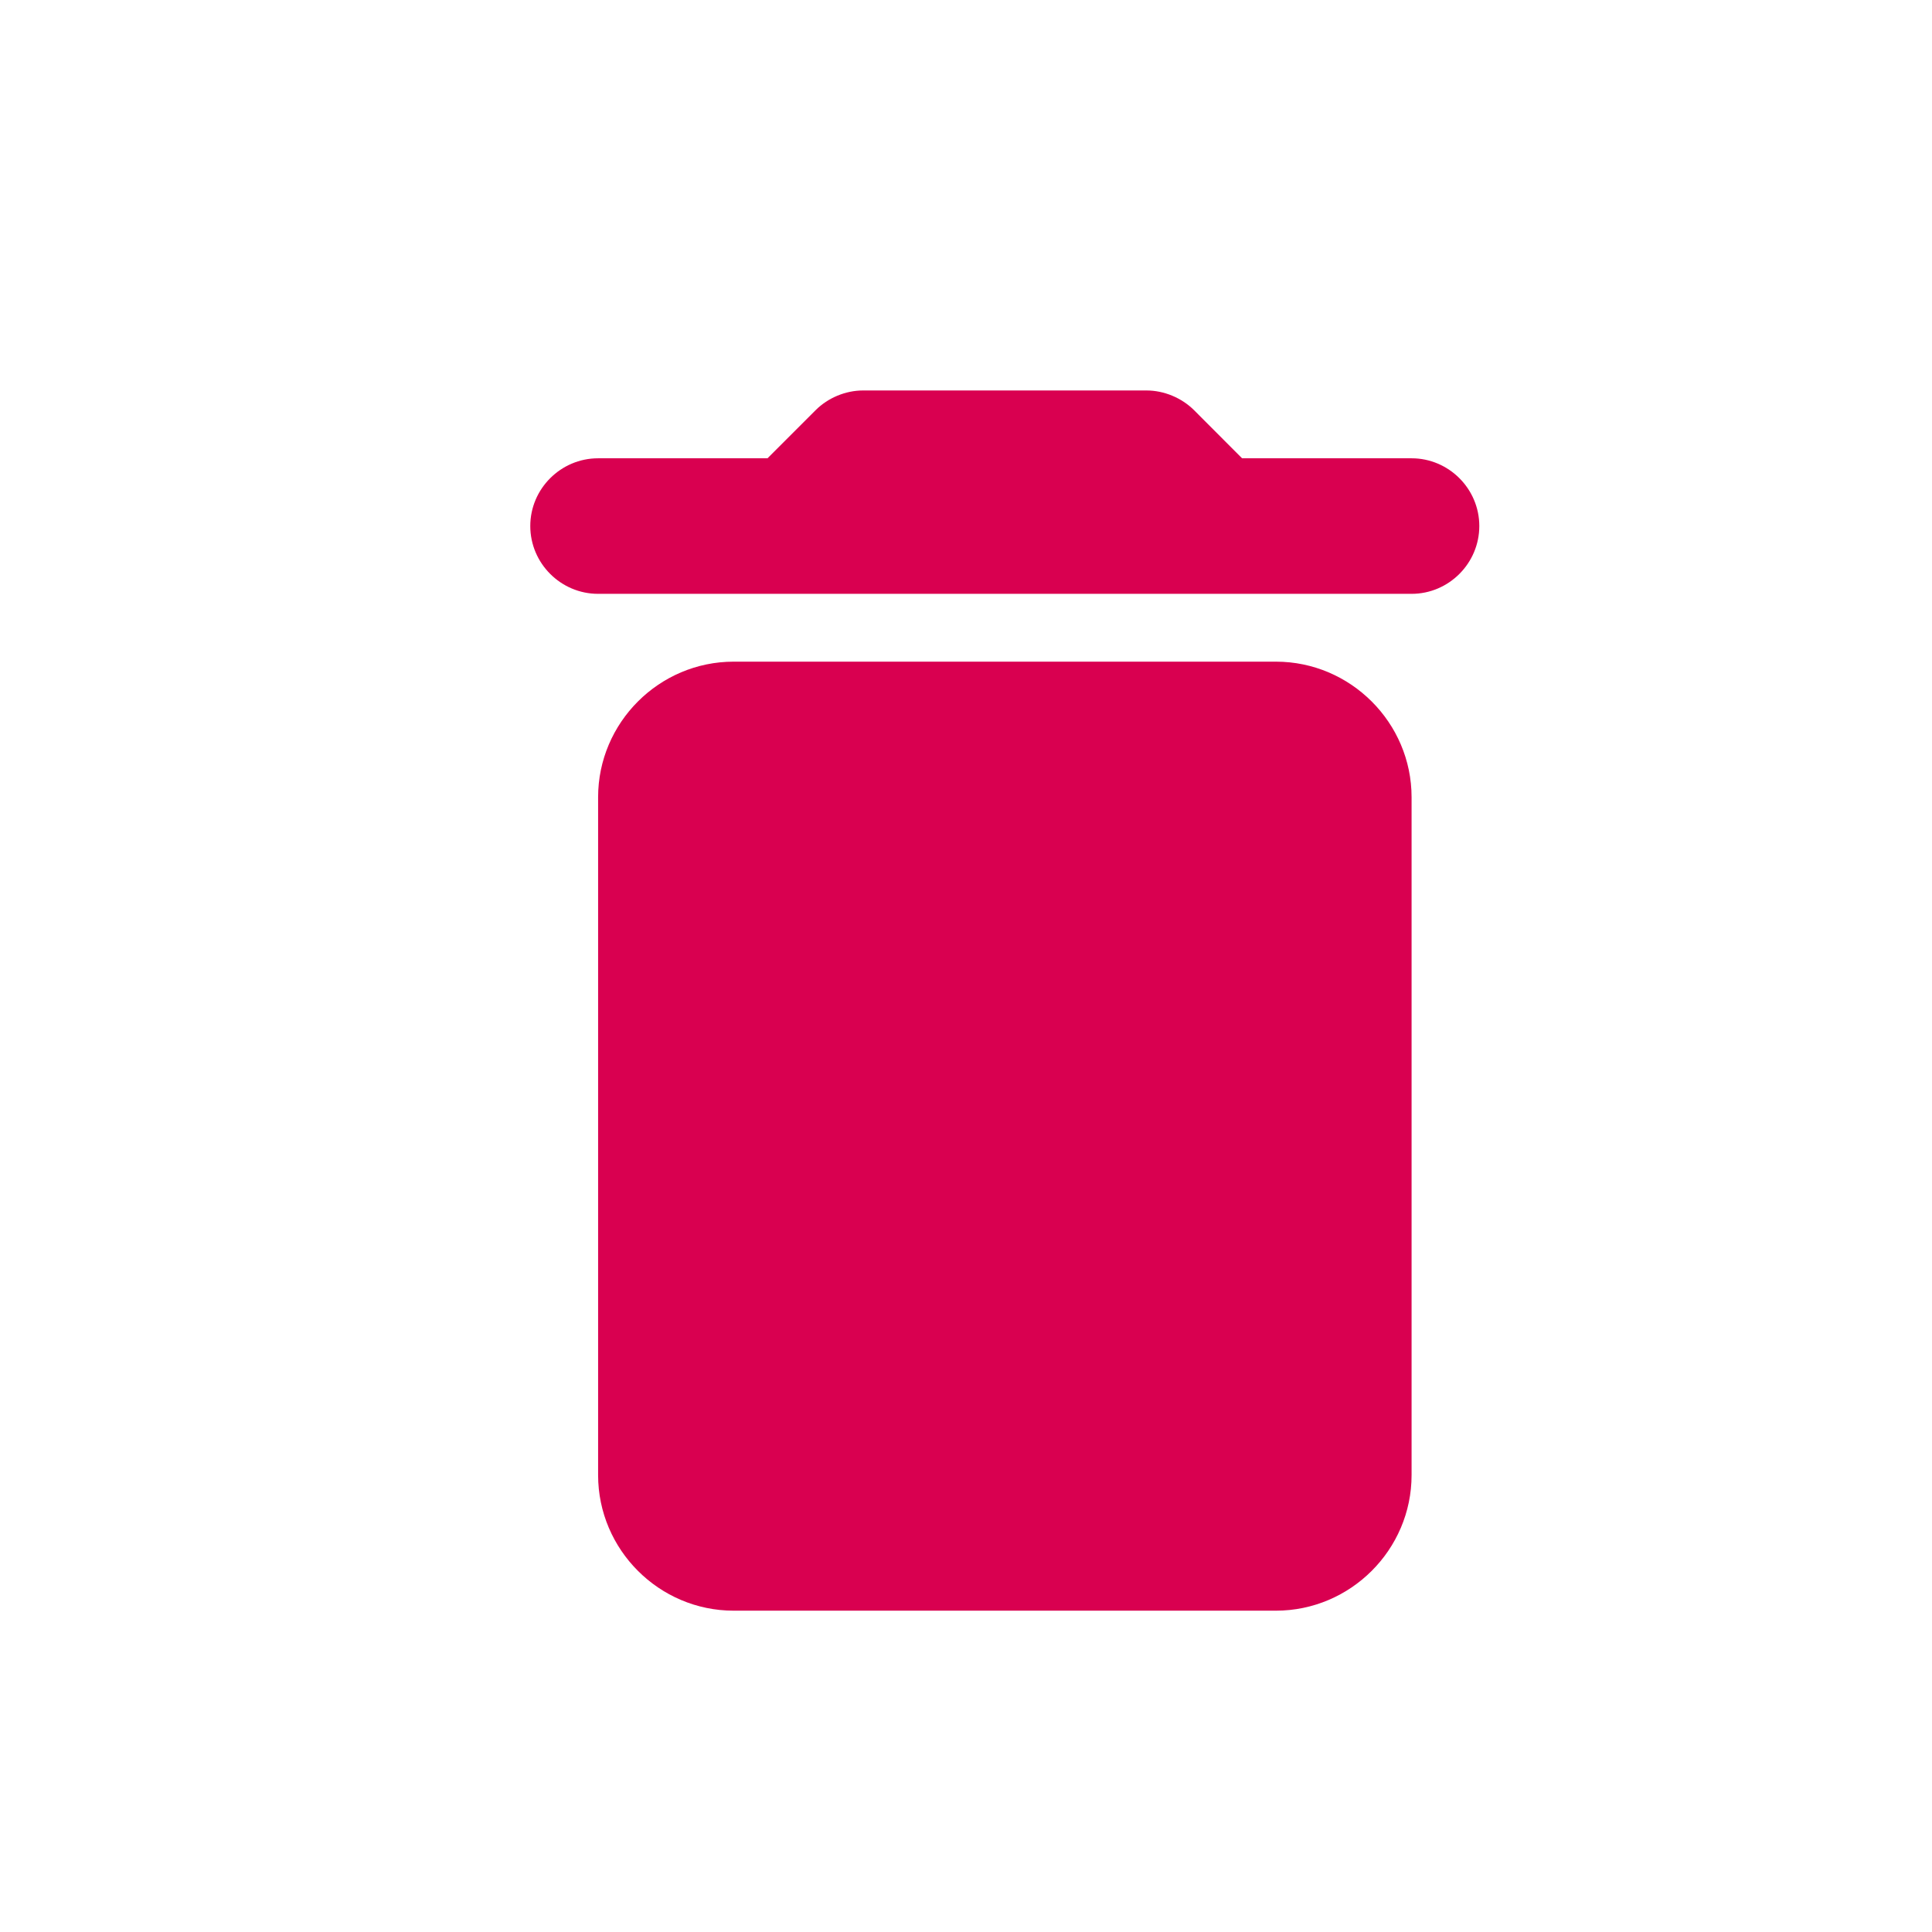 <svg width="19" height="19" viewBox="0 0 19 19" fill="none" xmlns="http://www.w3.org/2000/svg">
<path d="M5.882 14.507C5.882 15.24 6.482 15.84 7.215 15.84H12.548C13.281 15.84 13.882 15.24 13.882 14.507V7.84C13.882 7.107 13.281 6.507 12.548 6.507H7.215C6.482 6.507 5.882 7.107 5.882 7.84V14.507ZM13.882 4.507H12.215L11.742 4.033C11.621 3.913 11.448 3.84 11.275 3.84H8.488C8.315 3.84 8.142 3.913 8.022 4.033L7.548 4.507H5.882C5.515 4.507 5.215 4.807 5.215 5.173C5.215 5.54 5.515 5.84 5.882 5.84H13.882C14.248 5.84 14.548 5.54 14.548 5.173C14.548 4.807 14.248 4.507 13.882 4.507Z" fill="#D90050"/>
</svg>
